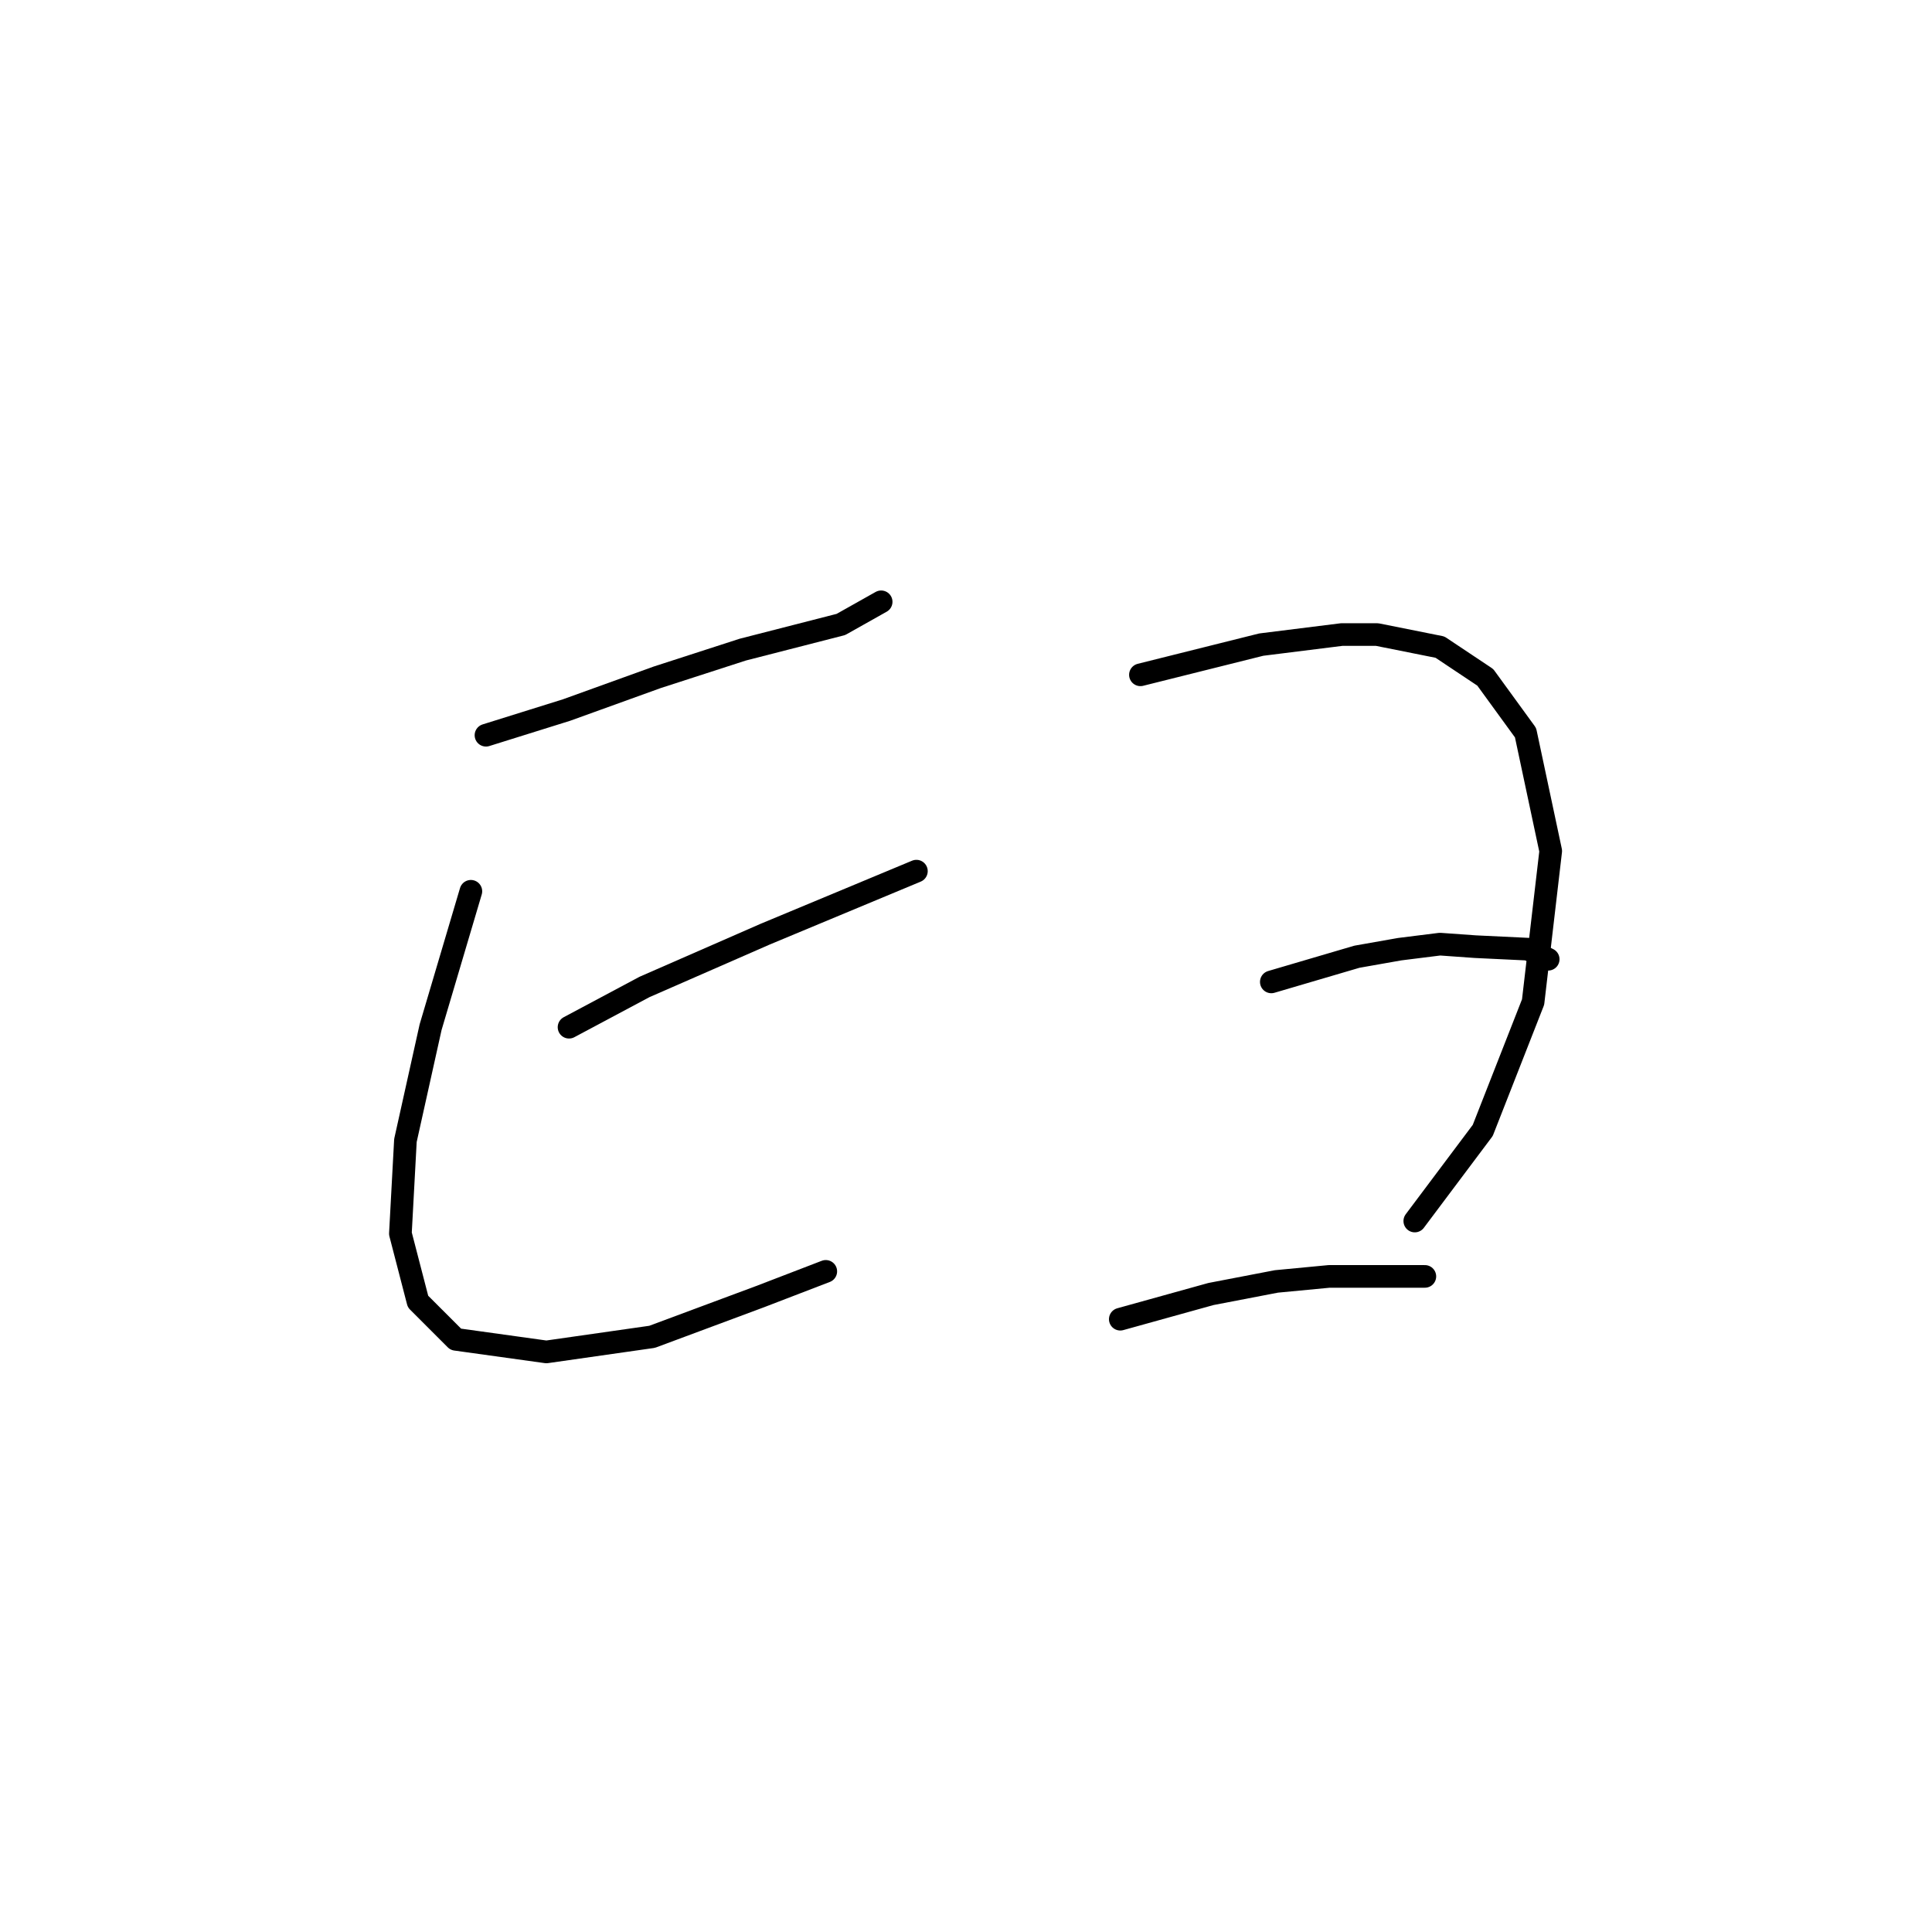 <?xml version="1.0" standalone="no"?>
    <svg width="256" height="256" xmlns="http://www.w3.org/2000/svg" version="1.1">
    <polyline stroke="black" stroke-width="3" stroke-linecap="round" fill="transparent" stroke-linejoin="round" points="64.394 97.421 69.73 95.753 75.067 94.085 87.074 89.75 98.414 86.081 111.422 82.745 116.758 79.744 116.758 79.744 " />
        <polyline stroke="black" stroke-width="3" stroke-linecap="round" fill="transparent" stroke-linejoin="round" points="62.393 118.1 59.724 127.105 57.056 136.11 53.721 151.119 53.054 163.46 55.389 172.465 60.392 177.468 72.399 179.136 86.407 177.135 100.749 171.798 109.421 168.463 109.421 168.463 " />
        <polyline stroke="black" stroke-width="3" stroke-linecap="round" fill="transparent" stroke-linejoin="round" points="75.4 136.11 80.403 133.442 85.406 130.774 90.743 128.439 101.416 123.77 121.428 115.432 121.428 115.432 " />
        <polyline stroke="black" stroke-width="3" stroke-linecap="round" fill="transparent" stroke-linejoin="round" points="151.112 89.416 156.448 88.082 161.785 86.748 167.122 85.414 177.795 84.08 182.464 84.08 190.802 85.747 196.806 89.75 202.142 97.087 205.478 112.763 203.143 132.775 196.472 149.785 187.467 161.792 187.467 161.792 " />
        <polyline stroke="black" stroke-width="3" stroke-linecap="round" fill="transparent" stroke-linejoin="round" points="168.456 130.107 174.126 128.439 179.796 126.772 185.466 125.771 190.802 125.104 195.472 125.437 202.476 125.771 205.144 127.105 205.144 127.105 " />
        <polyline stroke="black" stroke-width="3" stroke-linecap="round" fill="transparent" stroke-linejoin="round" points="148.444 174.8 154.447 173.132 160.451 171.465 169.123 169.797 176.127 169.13 188.801 169.13 188.801 169.13 " />
        </svg>